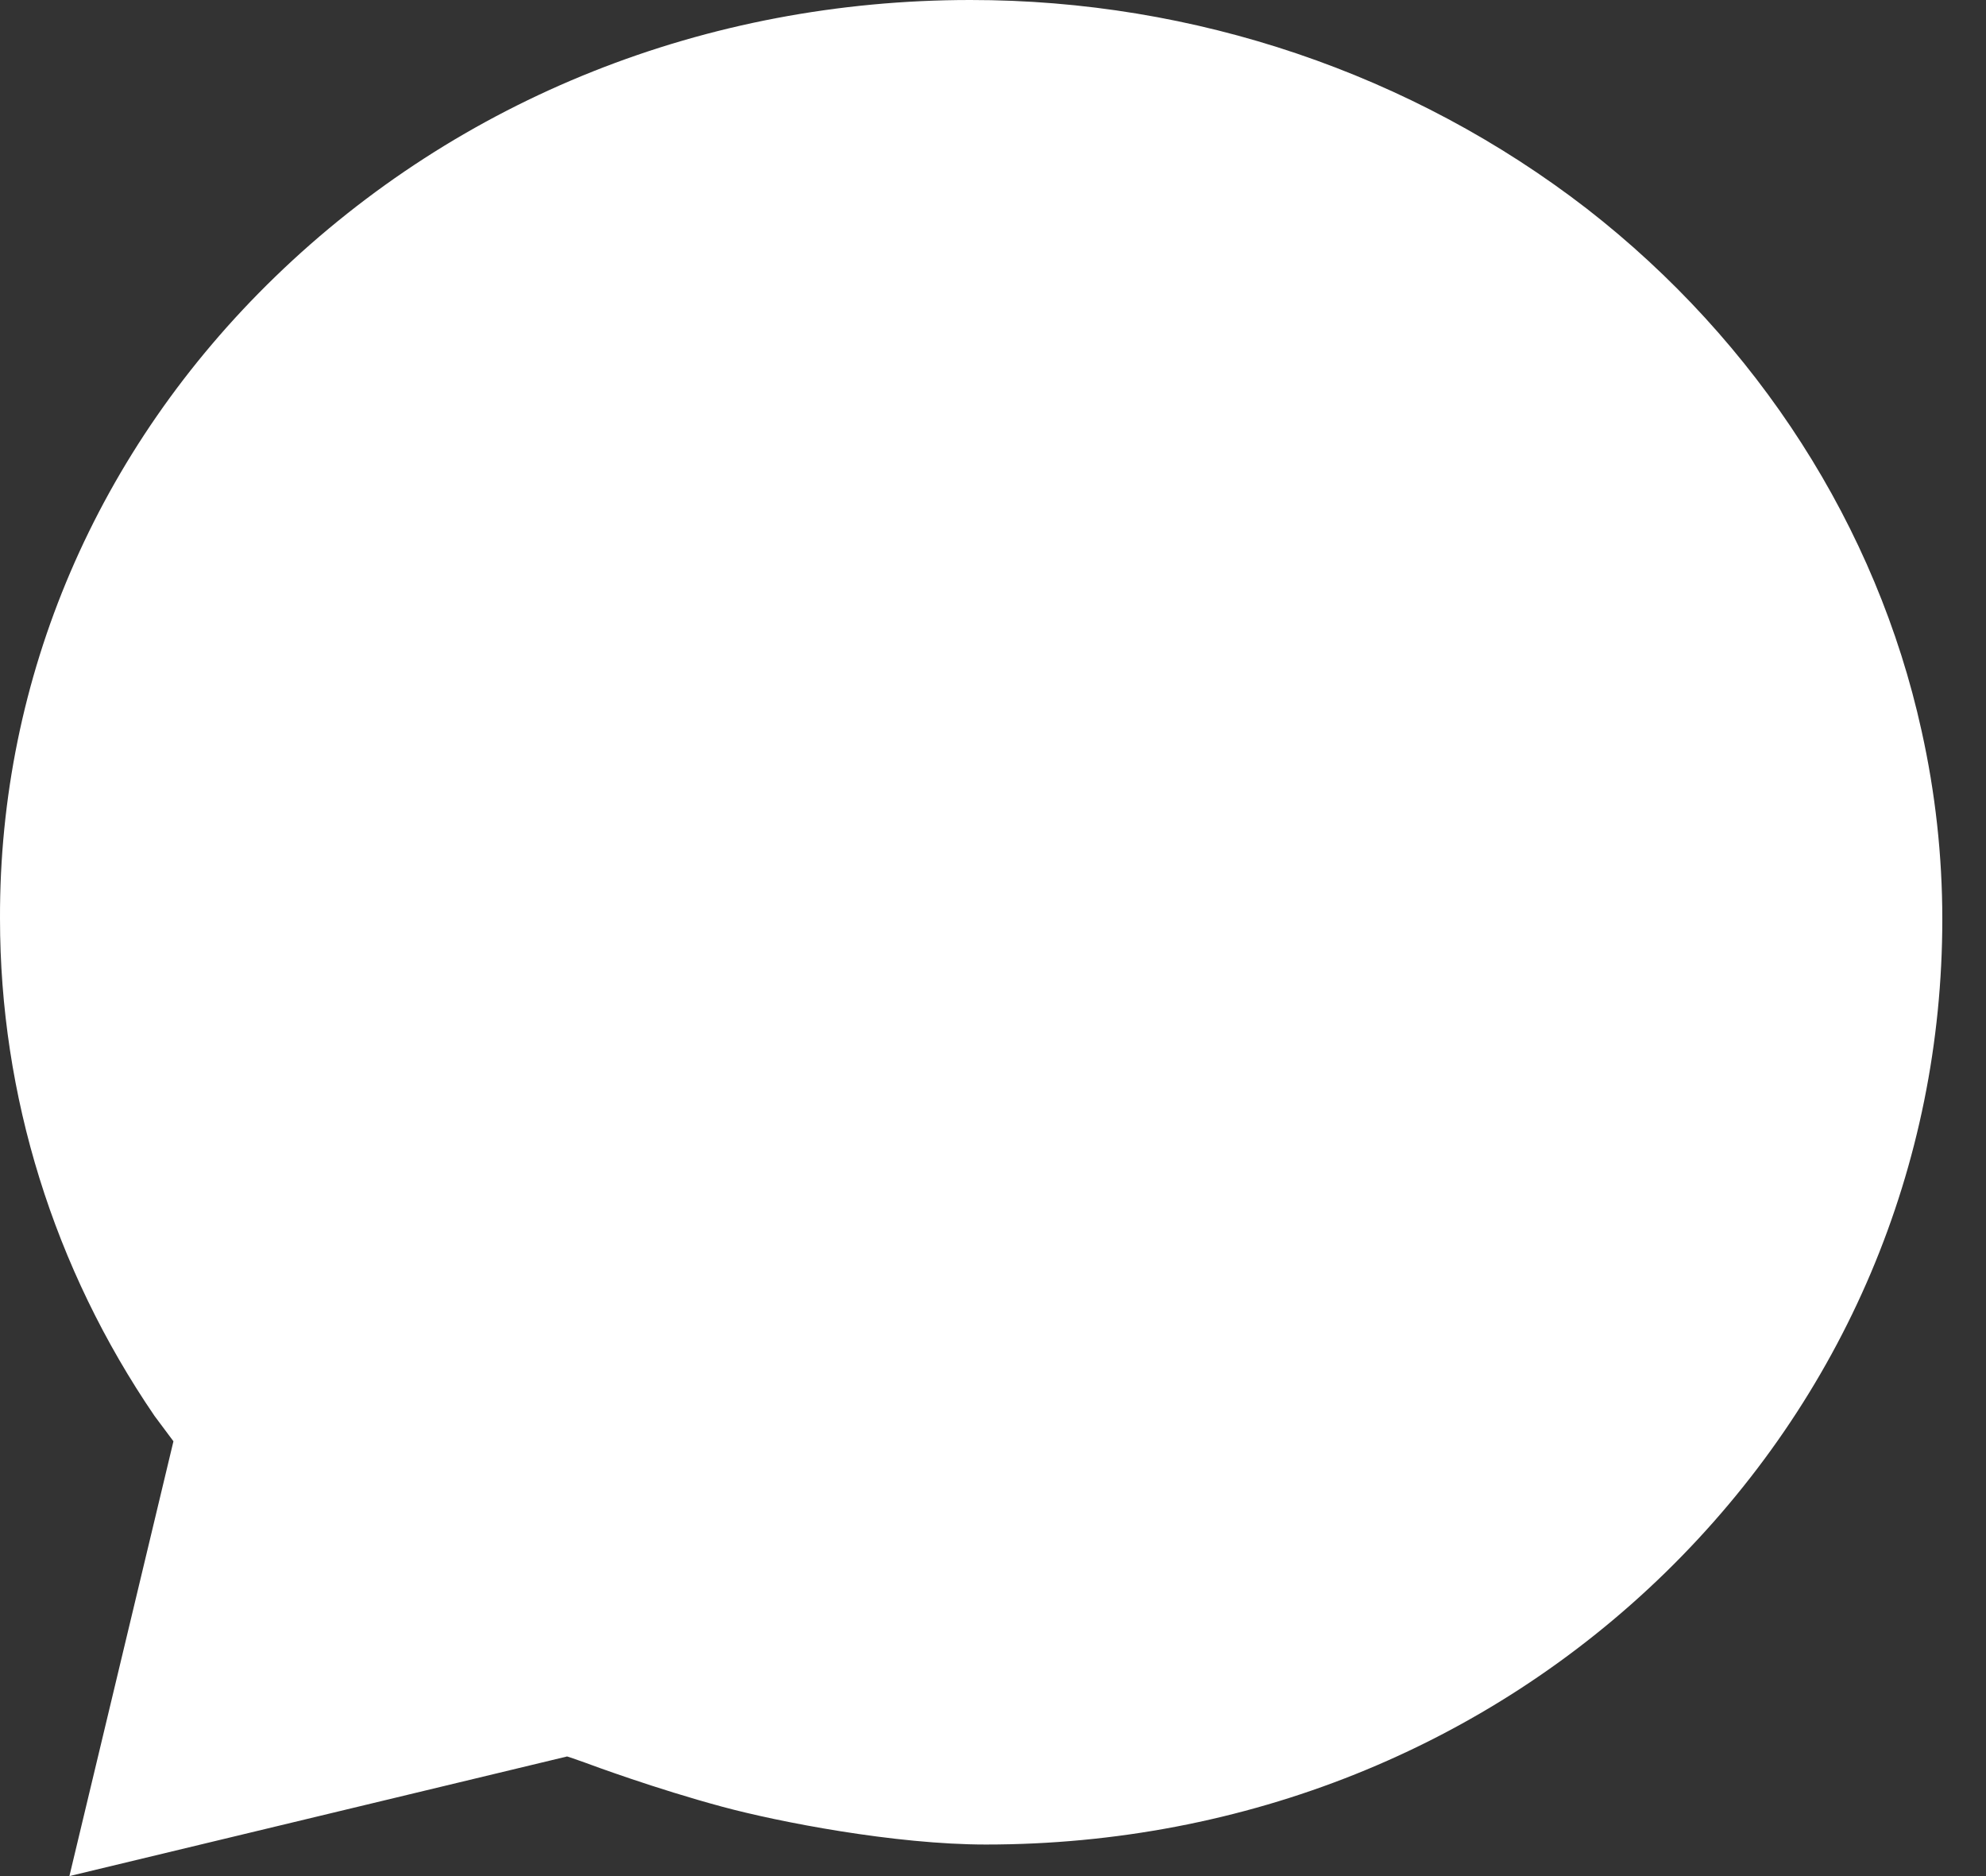 <svg width="18" height="17" viewBox="0 0 18 17" fill="none" xmlns="http://www.w3.org/2000/svg">
<rect x="0" y="0" width="18" height="17" fill="#333333" stroke="none"/>
<path d="M17.416 6.622C17.01 4.776 15.932 3.096 14.382 1.891C12.796 0.666 10.826 -0.001 8.795 1.05406e-06C6.401 1.05406e-06 4.165 0.891 2.494 2.508C0.878 4.073 -0.007 6.139 4.20556e-05 8.324C9.70501e-05 9.927 0.487 11.493 1.401 12.831L1.572 13.06L0.629 17L5.14 15.916C5.14 15.916 5.23 15.945 5.297 15.97C5.364 15.995 5.939 16.208 6.548 16.372C7.055 16.509 8.11 16.714 8.936 16.714C11.28 16.714 13.469 15.837 15.099 14.245C16.714 12.665 17.604 10.565 17.604 8.329C17.604 7.755 17.541 7.183 17.416 6.622Z" fill="white"/>
</svg>
